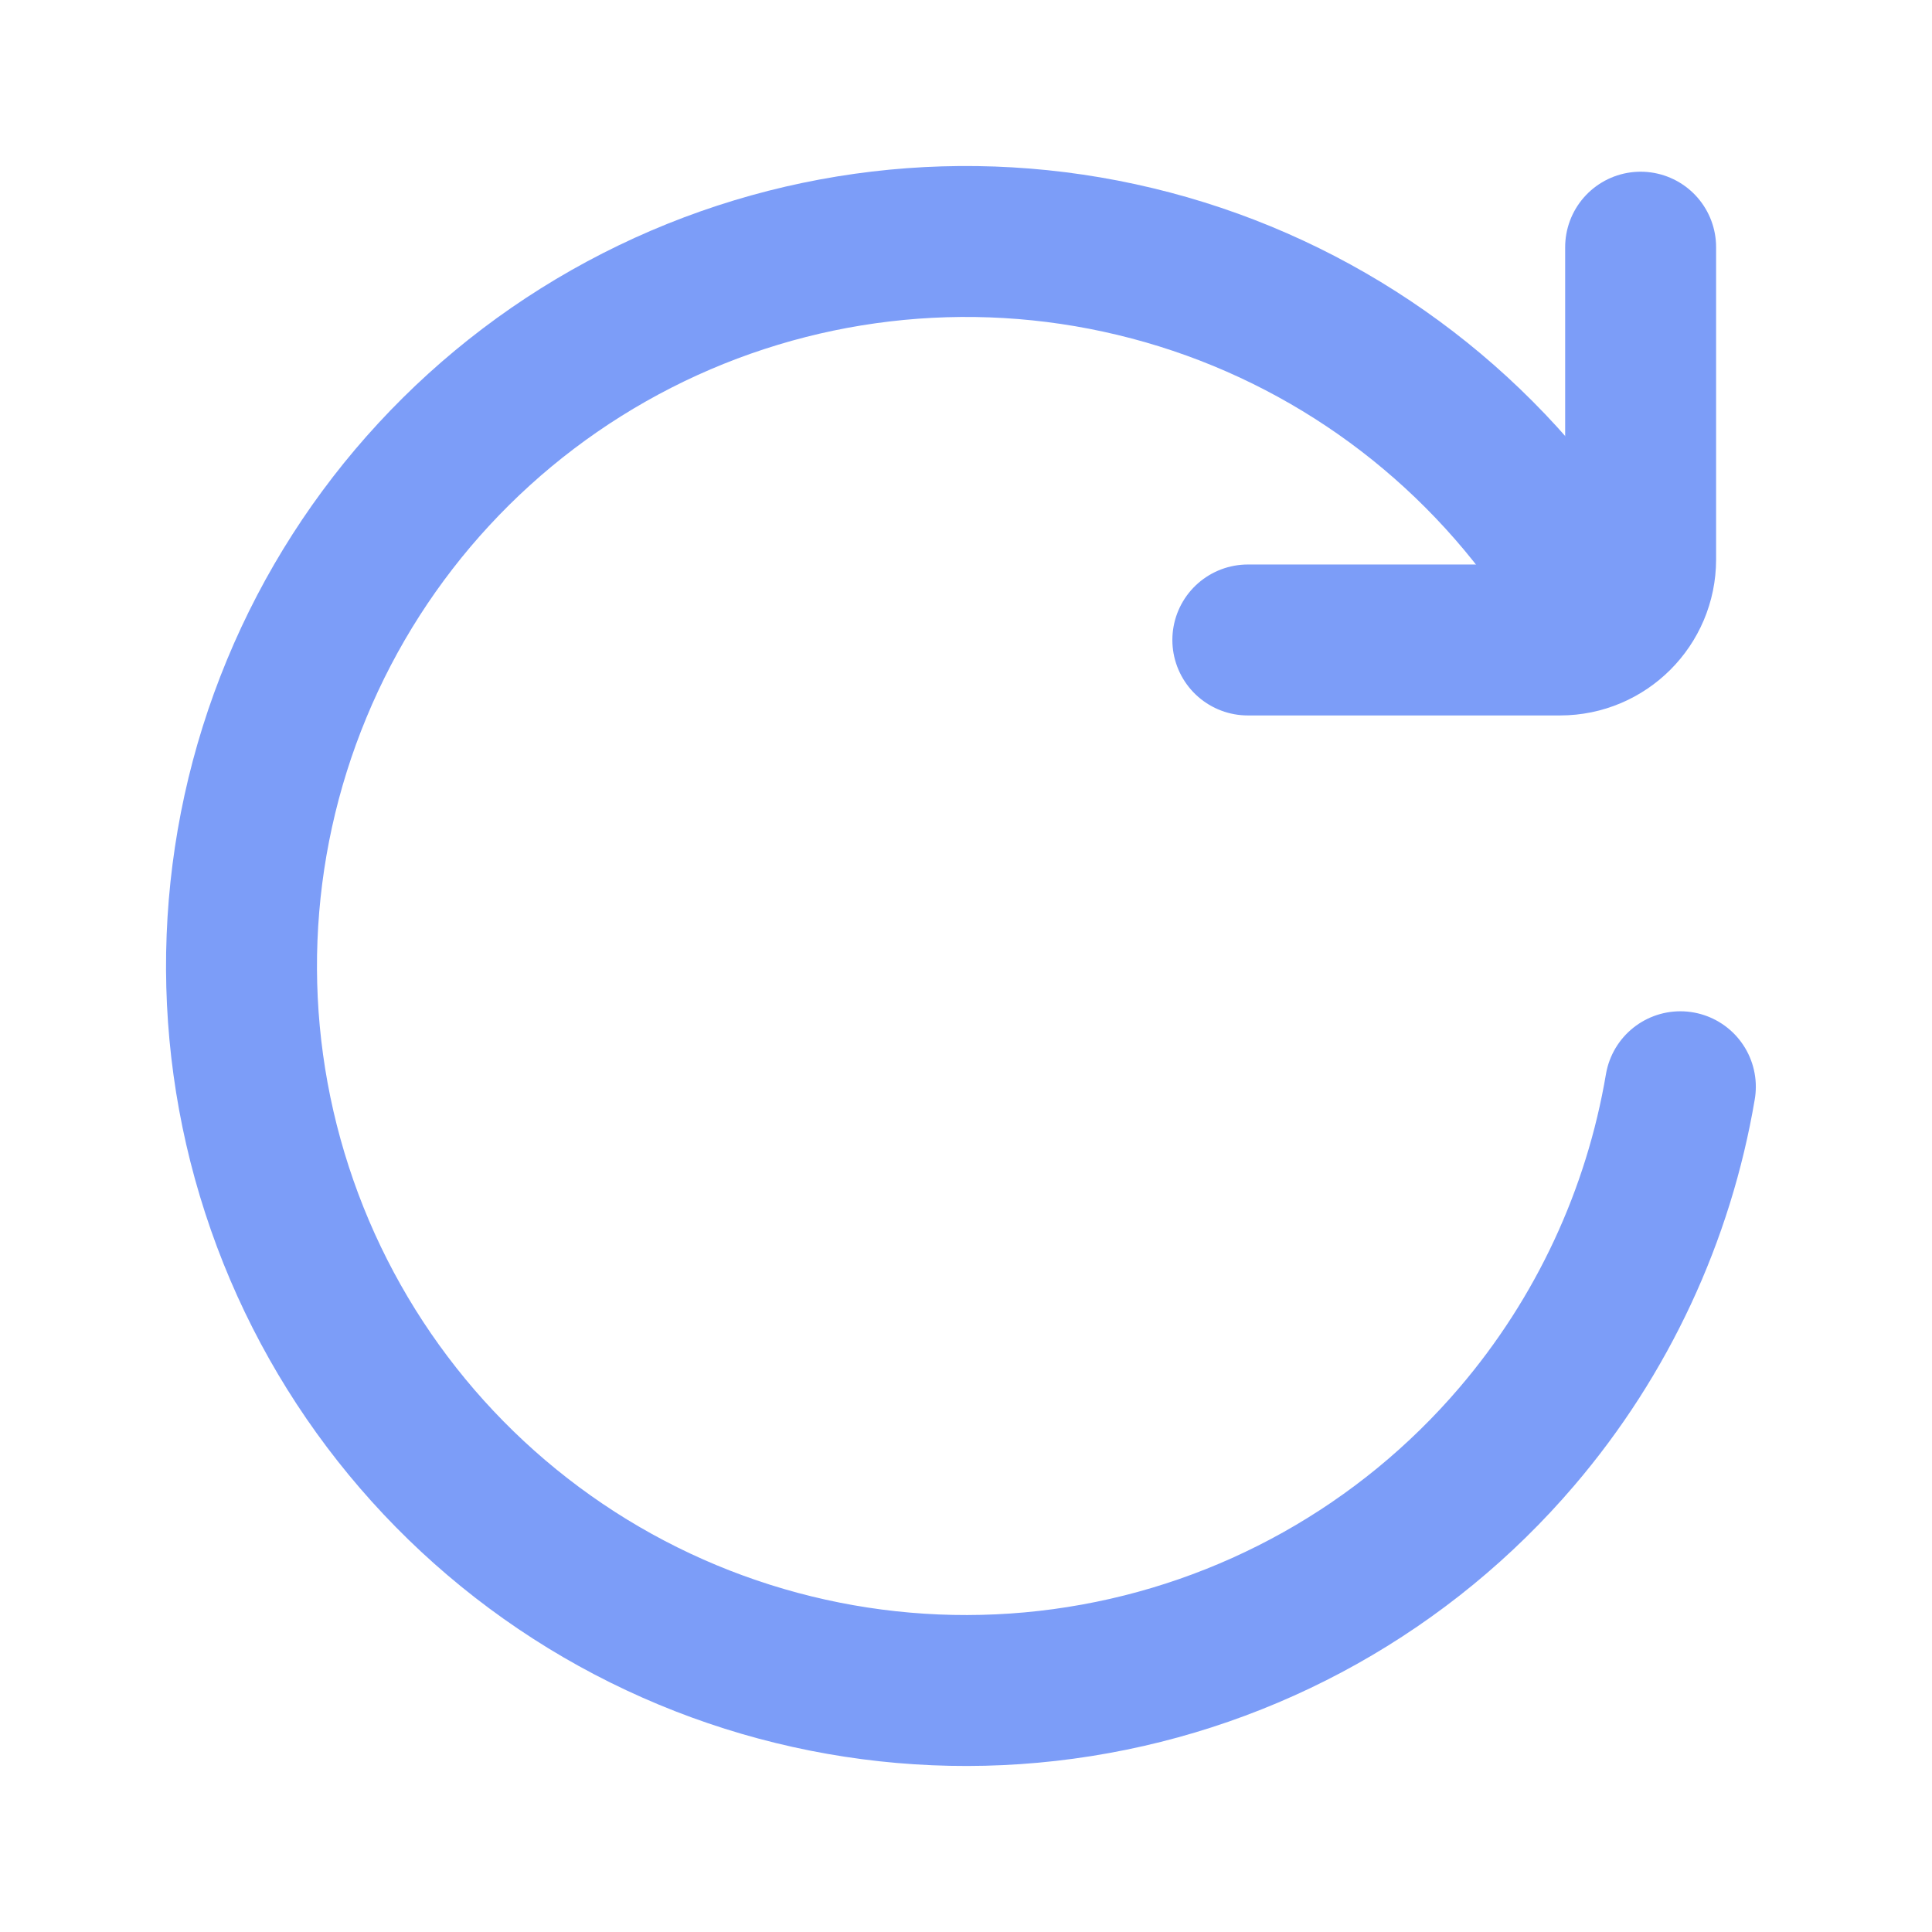 <svg width="16" height="16" viewBox="0 0 16 16" fill="none" xmlns="http://www.w3.org/2000/svg">
<path d="M12.854 4.473C12.014 3.318 10.79 2.499 9.401 2.166C8.012 1.832 6.549 2.005 5.276 2.654C4.003 3.303 3.003 4.384 2.457 5.704C1.91 7.024 1.852 8.495 2.294 9.854C2.735 11.213 3.647 12.369 4.865 13.116C6.083 13.862 7.528 14.15 8.939 13.926C10.35 13.703 11.635 12.983 12.562 11.897C13.271 11.067 13.736 10.064 13.916 9" stroke="#7C9DF8" stroke-width="1.25" stroke-linecap="round"/>
<path d="M10.334 5.3H12.92C13.288 5.3 13.587 5.001 13.587 4.633V2.047" stroke="#7C9DF8" stroke-width="1.25" stroke-linecap="round" stroke-linejoin="round"/>
</svg>
